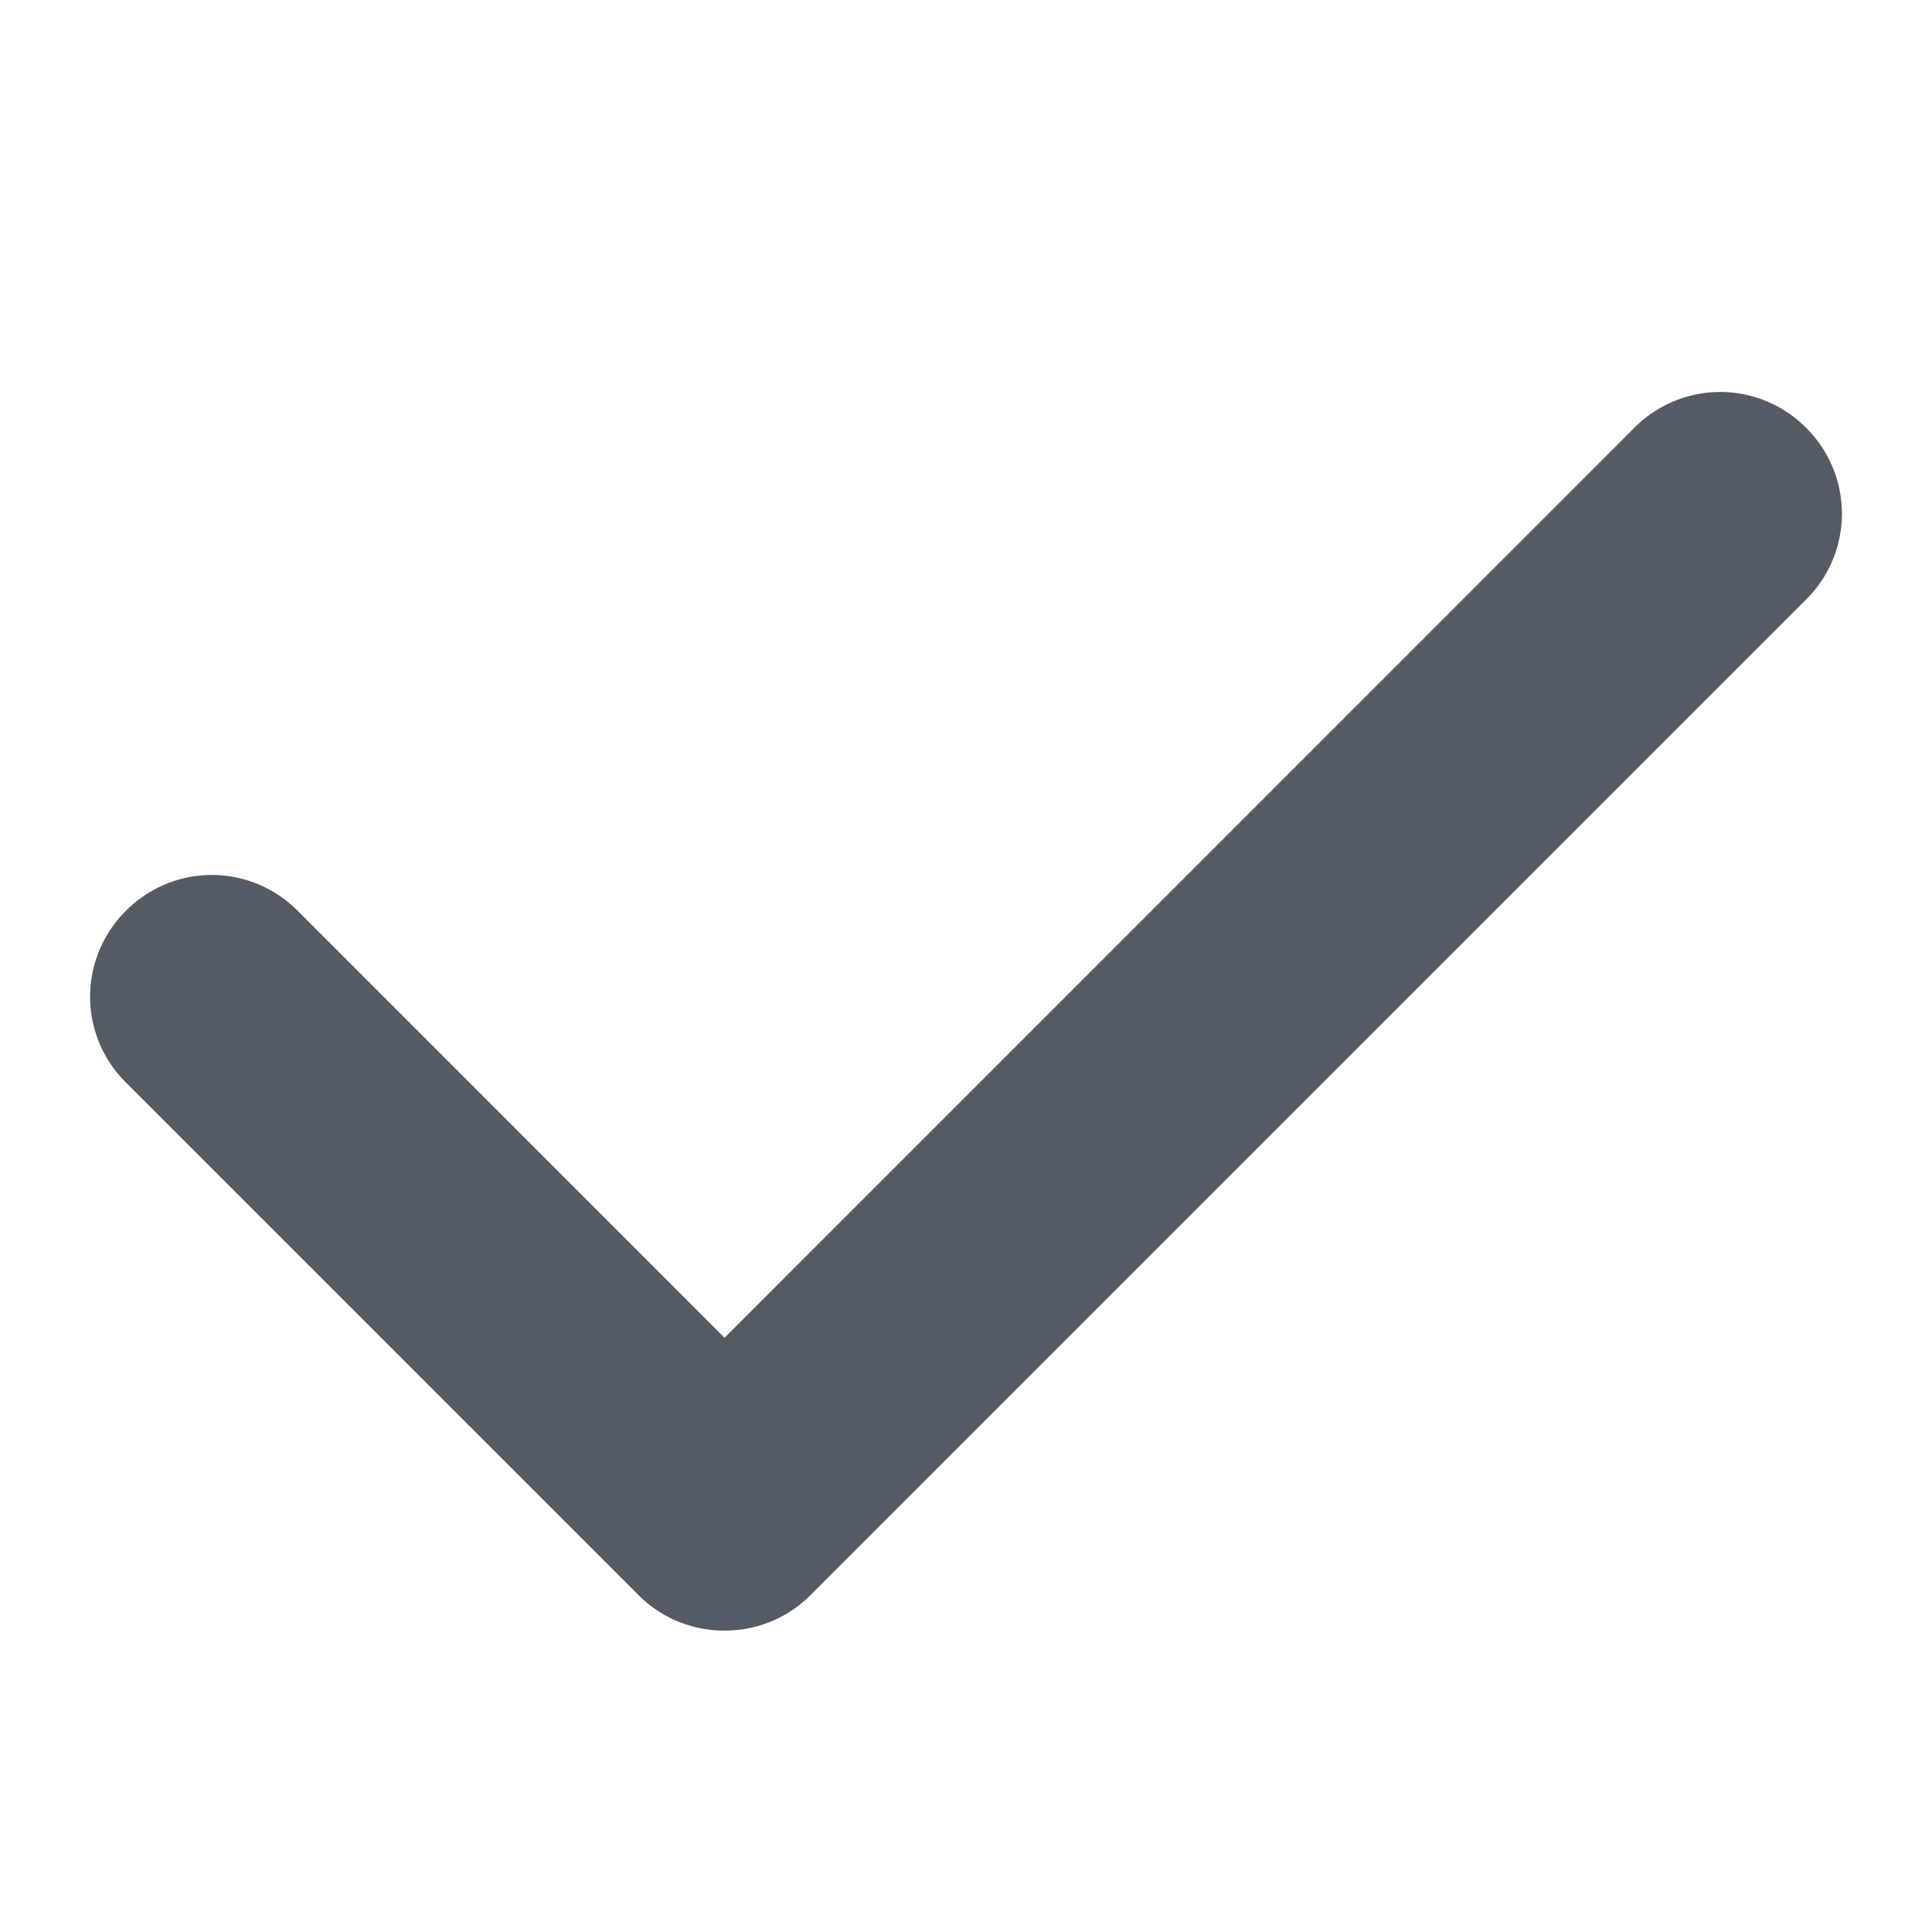 <svg viewBox="0 0 16 16" xmlns="http://www.w3.org/2000/svg">
    <defs>
        <style>.cls-1{fill:none;stroke:#545b64;stroke-linejoin:round;stroke-width:2px;}</style>
    </defs>
    <path class="cls-1" d="M14.254 4.254L6.004 12.504L6 12.5L5.996 12.504L1.746 8.254L1.754 8.246L6 12.493L14.246 4.246L14.254 4.254Z"/>
</svg>